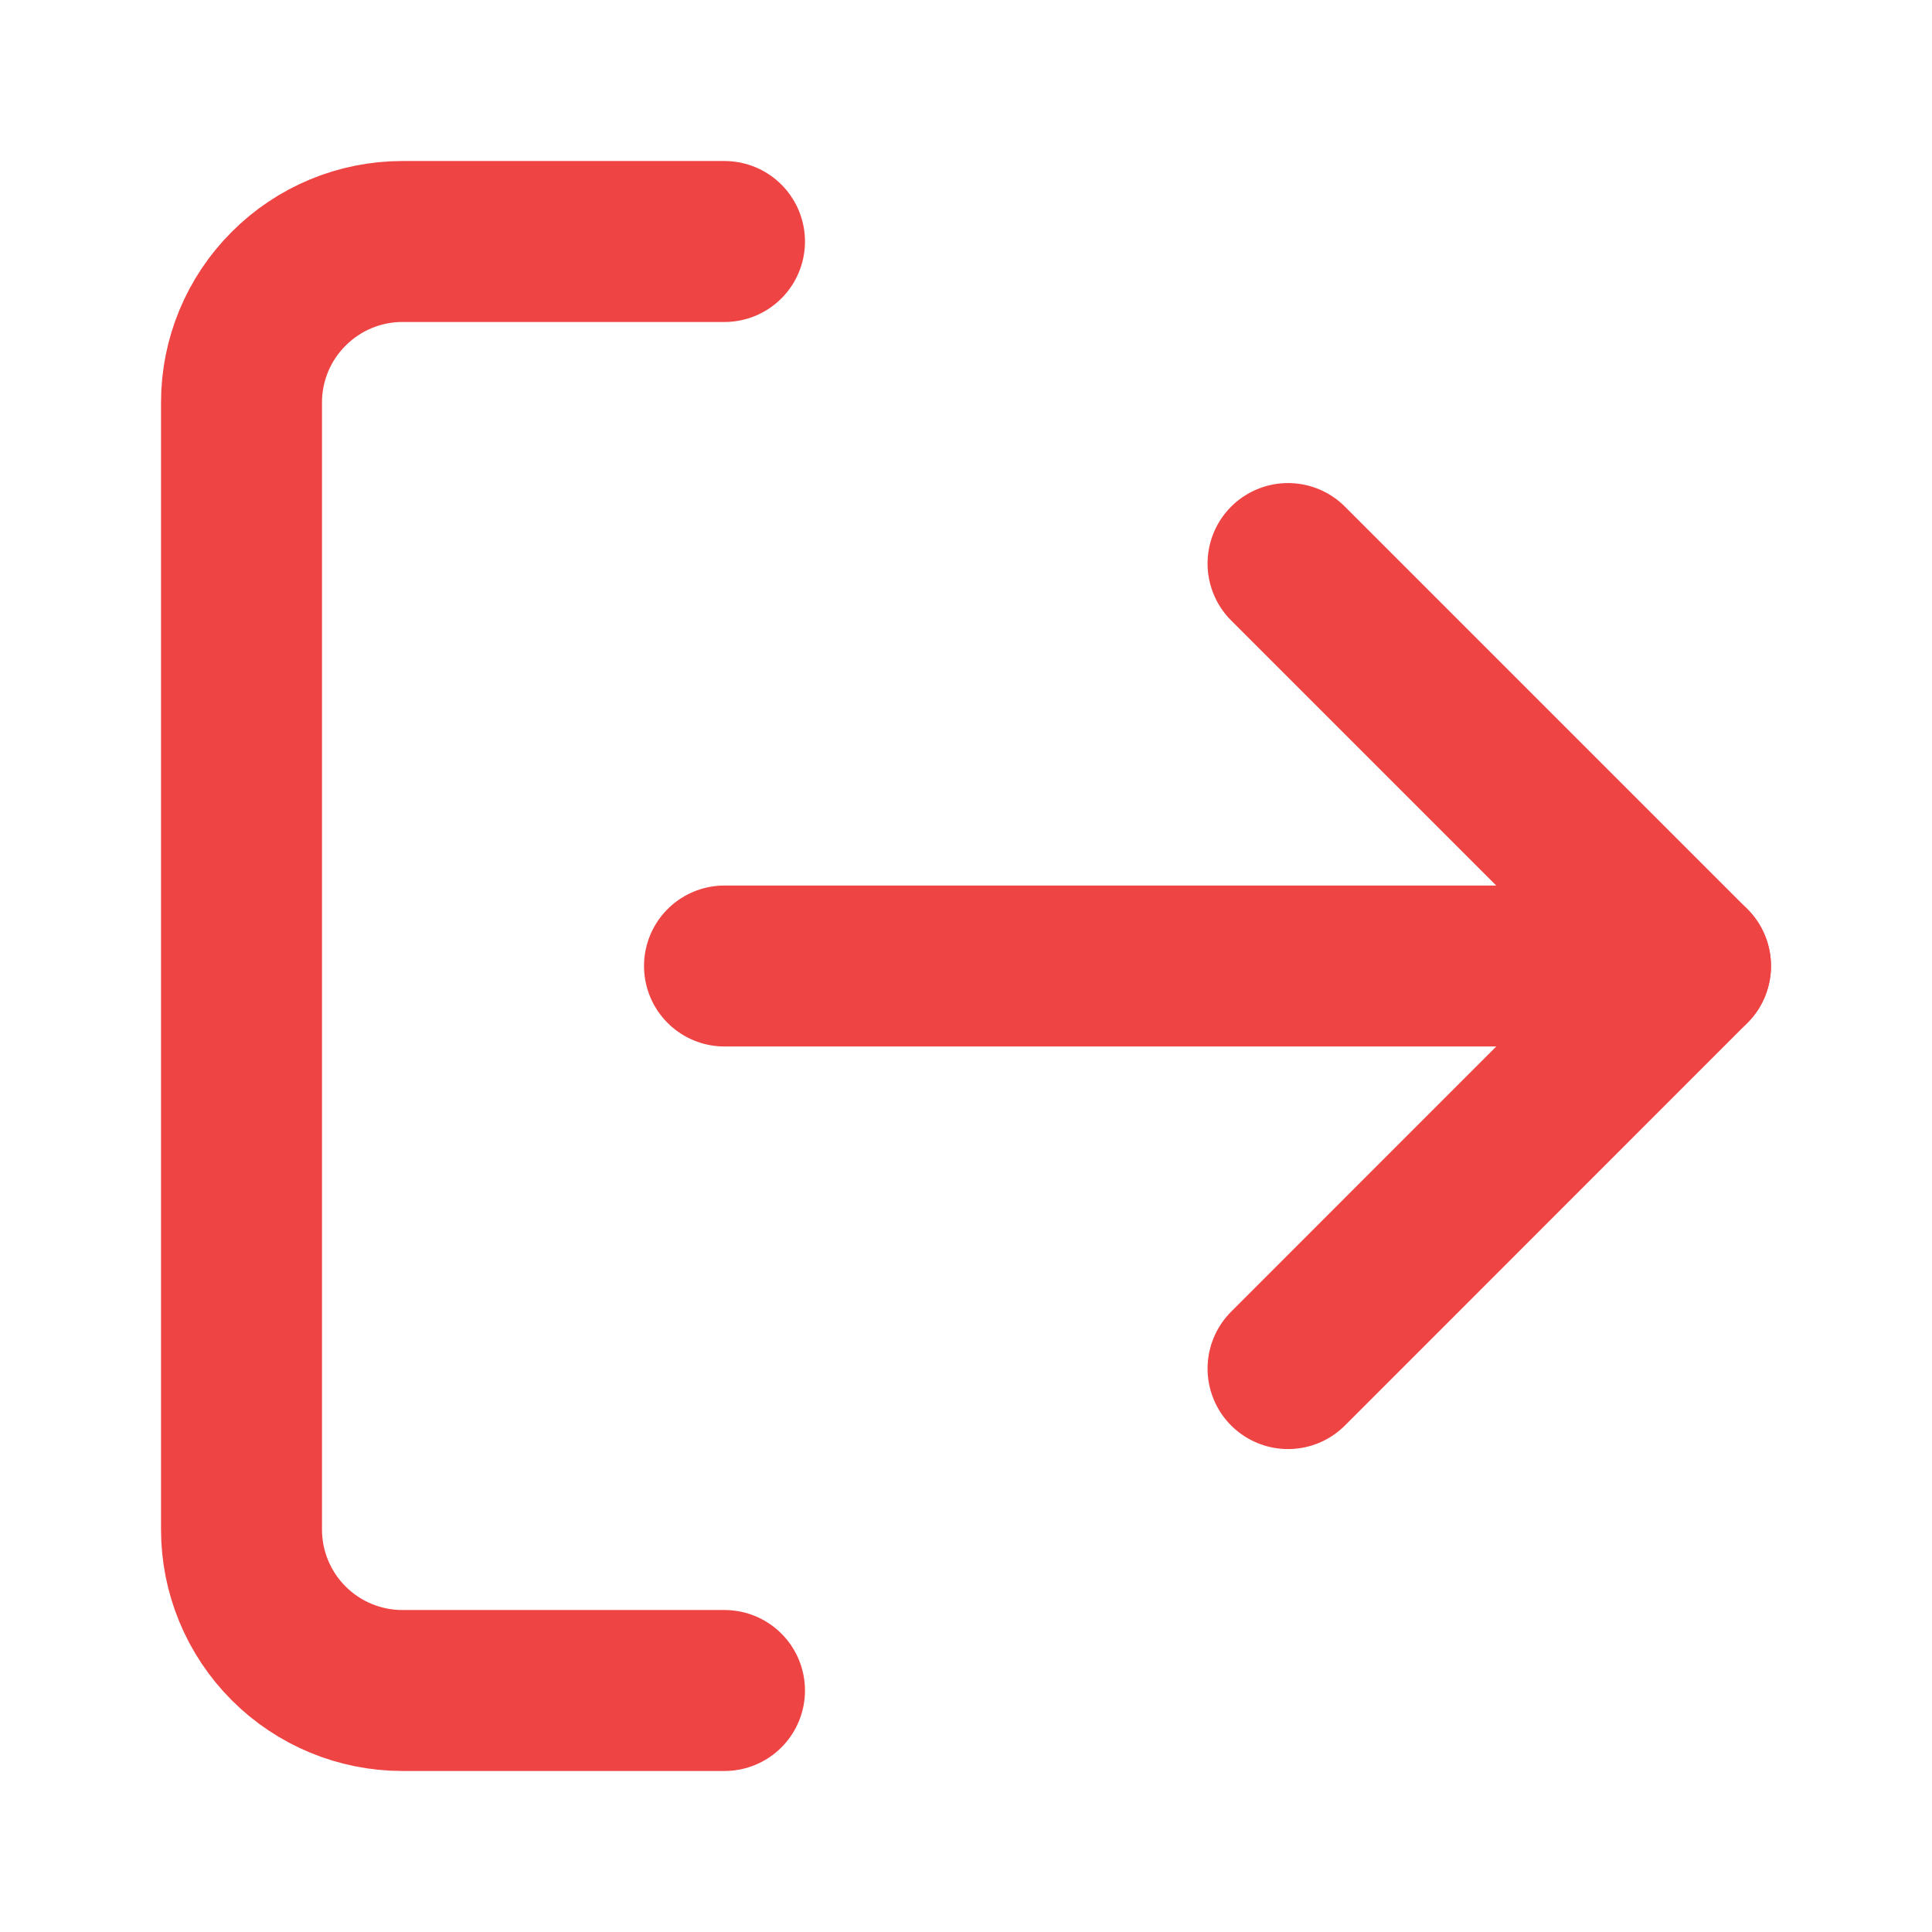 <svg width="16" height="16" viewBox="0 0 16 16" fill="none" xmlns="http://www.w3.org/2000/svg">
<path d="M6 14H3.333C2.98 14 2.641 13.86 2.391 13.61C2.14 13.359 2 13.02 2 12.667V3.333C2 2.98 2.14 2.641 2.391 2.391C2.641 2.14 2.98 2 3.333 2H6" stroke="#EF4444" stroke-width="1.333" stroke-linecap="round" stroke-linejoin="round"/>
<path d="M10.667 11.334L14 8L10.667 4.667" stroke="#EF4444" stroke-width="1.333" stroke-linecap="round" stroke-linejoin="round"/>
<path d="M14 8H6" stroke="#EF4444" stroke-width="1.333" stroke-linecap="round" stroke-linejoin="round"/>
</svg>
